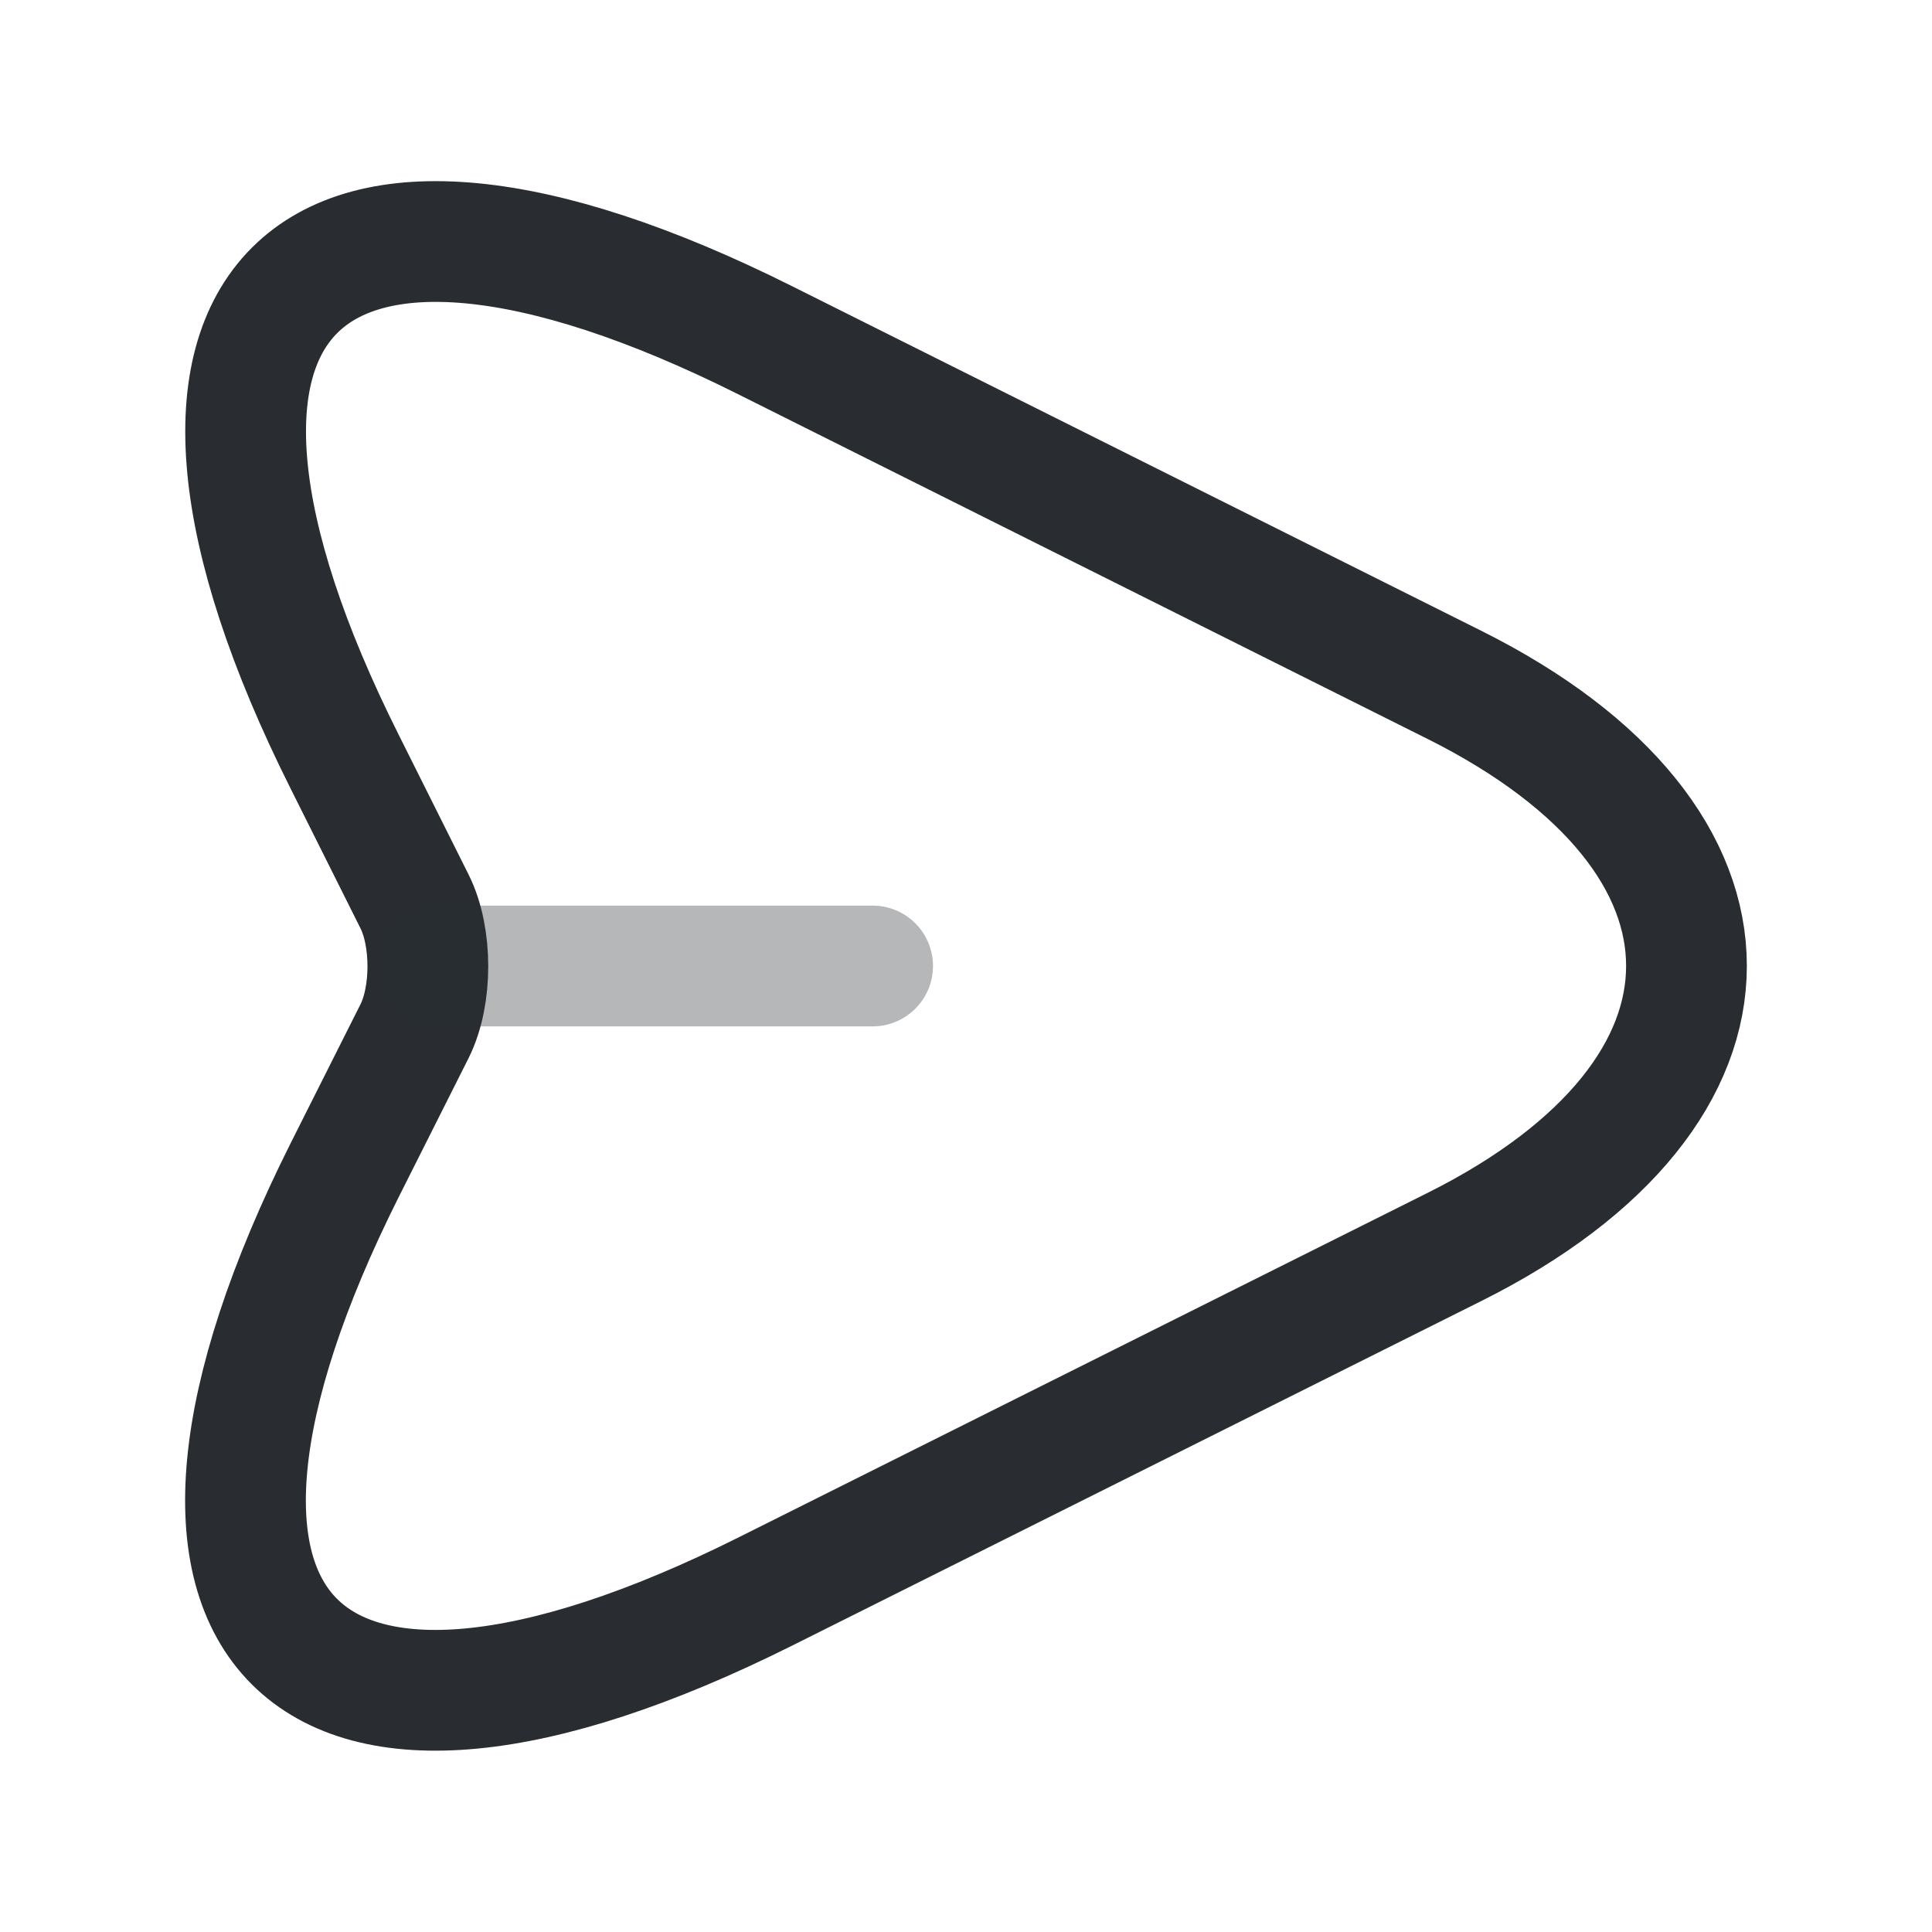 <svg width="24" height="24" fill="none" xmlns="http://www.w3.org/2000/svg"><path d="m9.51 4.229 8.56 4.28c3.84 1.92 3.84 5.06 0 6.98l-8.56 4.28c-5.76 2.88-8.11.52-5.23-5.23l.87-1.73c.22-.44.22-1.17 0-1.61l-.87-1.74c-2.88-5.75-.52-8.11 5.23-5.23Z" stroke="#292D32" stroke-width="1.5" stroke-linecap="round" stroke-linejoin="round"/><path opacity=".34" d="M5.44 12h5.4" stroke="#292D32" stroke-width="1.5" stroke-linecap="round" stroke-linejoin="round"/></svg>